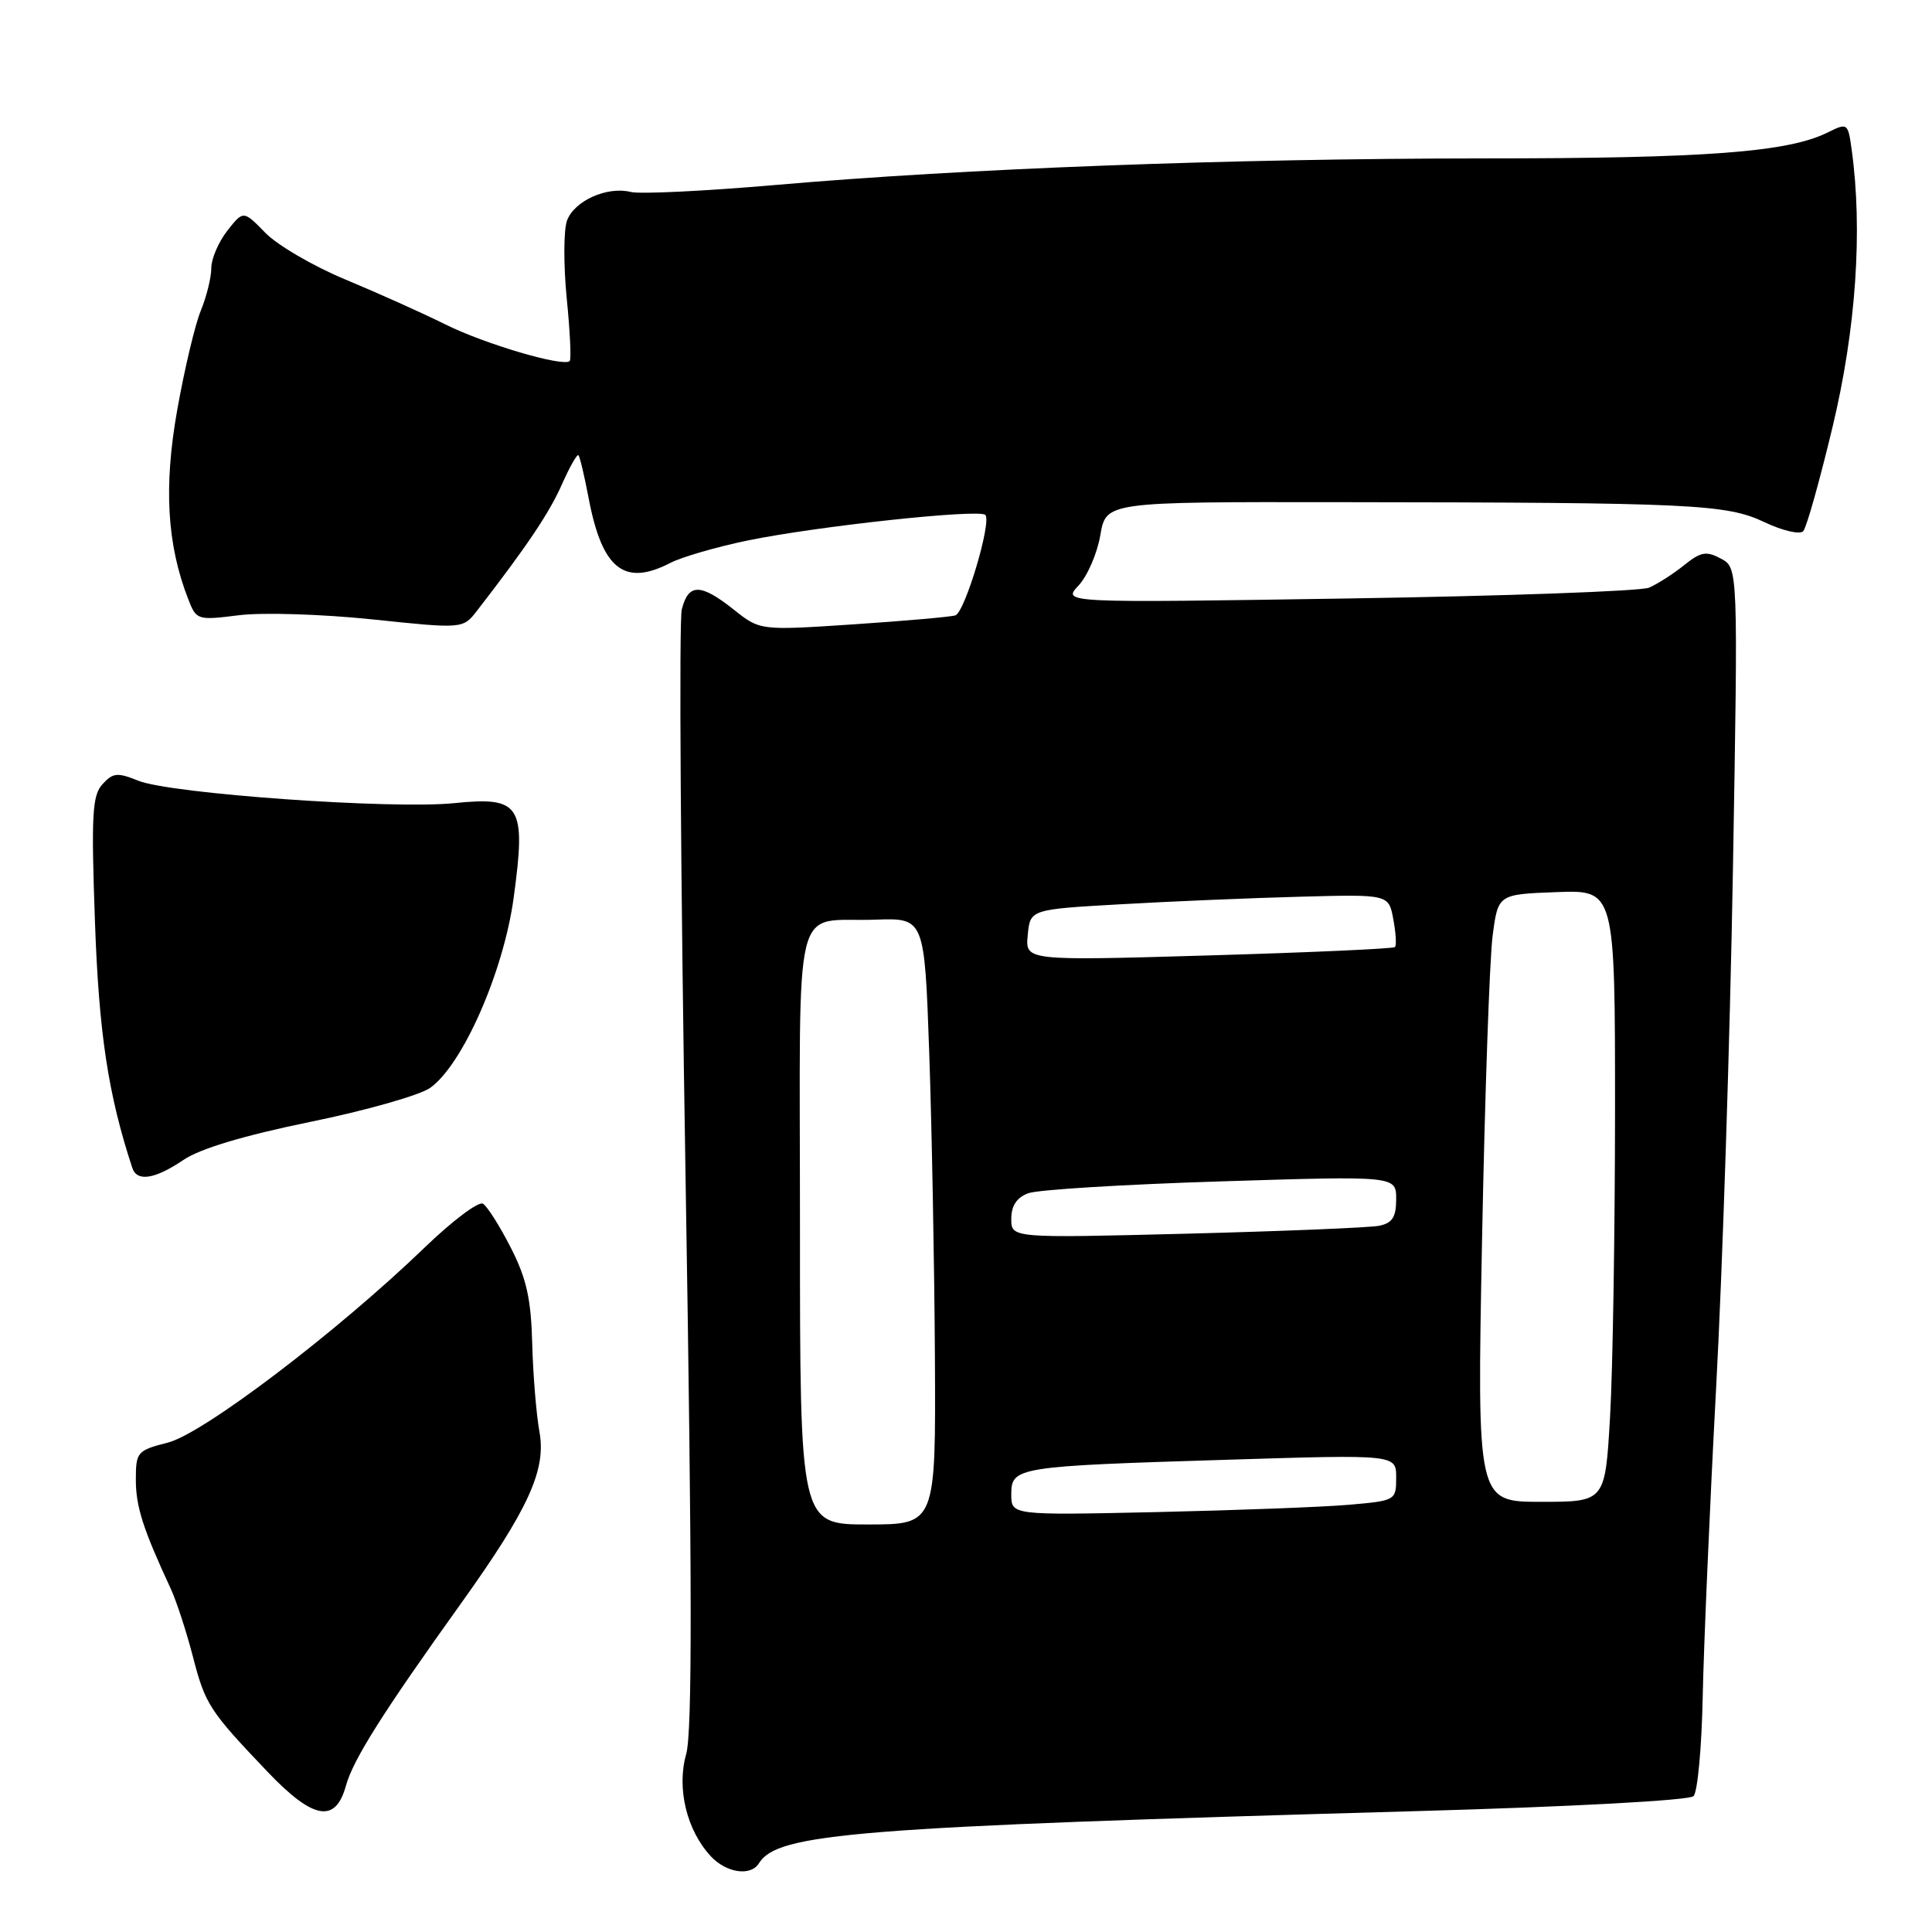<?xml version="1.0" encoding="UTF-8" standalone="no"?>
<!DOCTYPE svg PUBLIC "-//W3C//DTD SVG 1.1//EN" "http://www.w3.org/Graphics/SVG/1.1/DTD/svg11.dtd" >
<svg xmlns="http://www.w3.org/2000/svg" xmlns:xlink="http://www.w3.org/1999/xlink" version="1.1" viewBox="0 0 256 256">
 <g >
 <path fill="currentColor"
d=" M 100.56 246.90 C 103.03 242.90 113.23 242.09 187.46 239.99 C 208.17 239.41 223.84 238.56 224.40 238.00 C 224.94 237.46 225.49 231.50 225.62 224.76 C 225.76 218.02 226.55 199.68 227.39 184.00 C 228.24 168.32 229.24 137.44 229.62 115.37 C 230.31 75.24 230.31 75.24 228.03 74.02 C 226.09 72.98 225.36 73.11 223.13 74.91 C 221.68 76.07 219.60 77.40 218.50 77.87 C 217.40 78.33 199.46 78.98 178.63 79.30 C 140.76 79.89 140.76 79.89 142.90 77.60 C 144.08 76.35 145.39 73.33 145.80 70.91 C 146.56 66.50 146.56 66.50 177.53 66.54 C 224.37 66.59 228.78 66.80 233.82 69.20 C 236.24 70.34 238.50 70.86 238.94 70.38 C 239.38 69.89 241.13 63.65 242.84 56.50 C 245.93 43.61 246.83 30.49 245.36 19.86 C 244.87 16.29 244.81 16.25 242.18 17.55 C 236.92 20.17 226.08 20.99 196.50 20.99 C 162.91 21.01 127.88 22.32 102.64 24.52 C 93.37 25.32 84.80 25.74 83.60 25.44 C 80.45 24.65 76.10 26.60 75.13 29.23 C 74.68 30.48 74.66 35.09 75.09 39.48 C 75.53 43.86 75.71 47.63 75.49 47.84 C 74.67 48.66 64.23 45.59 59.00 42.98 C 55.98 41.48 50.03 38.81 45.80 37.05 C 41.56 35.29 36.78 32.51 35.17 30.86 C 32.25 27.87 32.25 27.87 30.12 30.57 C 28.96 32.06 28.00 34.28 28.00 35.51 C 28.00 36.75 27.38 39.27 26.62 41.13 C 25.85 42.98 24.44 48.93 23.48 54.34 C 21.68 64.46 22.12 72.14 24.93 79.36 C 26.02 82.18 26.14 82.21 31.67 81.52 C 34.79 81.13 42.68 81.38 49.32 82.07 C 61.34 83.33 61.34 83.33 63.21 80.92 C 69.80 72.41 72.77 67.99 74.43 64.24 C 75.47 61.90 76.46 60.13 76.65 60.32 C 76.83 60.50 77.44 63.07 78.00 66.02 C 79.79 75.43 82.72 77.75 88.84 74.58 C 90.34 73.81 94.94 72.47 99.06 71.62 C 108.21 69.73 129.75 67.41 130.56 68.23 C 131.44 69.11 127.86 81.13 126.59 81.54 C 125.99 81.74 119.92 82.27 113.10 82.73 C 100.71 83.55 100.71 83.55 97.22 80.77 C 92.82 77.28 91.22 77.28 90.34 80.75 C 89.96 82.26 90.18 116.12 90.84 156.00 C 91.72 209.42 91.74 229.54 90.92 232.44 C 89.64 236.95 90.99 242.54 94.19 245.97 C 96.25 248.18 99.48 248.65 100.56 246.90 Z  M 45.84 236.61 C 46.79 233.16 50.73 226.92 61.06 212.50 C 70.02 199.98 72.40 194.79 71.48 189.72 C 71.06 187.40 70.63 182.12 70.52 178.00 C 70.37 172.12 69.76 169.38 67.68 165.32 C 66.23 162.47 64.57 159.85 64.00 159.50 C 63.42 159.14 59.93 161.77 56.23 165.34 C 44.66 176.49 26.95 189.95 22.25 191.15 C 18.17 192.19 18.00 192.40 18.00 196.08 C 18.00 199.64 18.96 202.62 22.62 210.50 C 23.38 212.15 24.70 216.19 25.55 219.47 C 27.20 225.85 27.71 226.65 35.43 234.75 C 41.50 241.12 44.45 241.65 45.84 236.61 Z  M 24.30 153.70 C 26.52 152.20 32.28 150.47 41.09 148.66 C 48.47 147.16 55.62 145.12 57.00 144.15 C 61.31 141.08 66.72 128.78 68.06 118.98 C 69.74 106.67 69.01 105.52 60.20 106.42 C 51.99 107.26 22.61 105.18 18.33 103.45 C 15.56 102.33 14.96 102.39 13.58 103.91 C 12.22 105.41 12.08 107.97 12.58 122.08 C 13.10 136.89 14.33 145.03 17.53 154.75 C 18.14 156.63 20.52 156.26 24.30 153.70 Z  M 106.00 162.57 C 106.00 117.63 104.86 122.26 116.00 121.86 C 122.50 121.63 122.50 121.63 123.13 139.56 C 123.47 149.43 123.81 167.51 123.88 179.75 C 124.00 202.00 124.00 202.00 115.00 202.00 C 106.00 202.00 106.00 202.00 106.00 162.57 Z  M 134.00 198.00 C 134.00 194.39 134.69 194.28 162.75 193.42 C 185.00 192.73 185.00 192.73 185.00 195.78 C 185.00 198.81 184.93 198.85 178.75 199.39 C 175.31 199.69 163.84 200.12 153.25 200.36 C 134.00 200.78 134.00 200.78 134.00 198.00 Z  M 196.38 164.25 C 196.75 145.14 197.38 127.03 197.78 124.00 C 198.50 118.50 198.50 118.50 206.25 118.21 C 214.00 117.92 214.00 117.92 214.00 147.21 C 213.99 163.32 213.70 181.56 213.34 187.75 C 212.69 199.00 212.69 199.00 204.20 199.00 C 195.71 199.00 195.71 199.00 196.38 164.25 Z  M 134.00 161.50 C 134.00 159.77 134.72 158.68 136.25 158.11 C 137.49 157.64 148.96 156.94 161.75 156.54 C 185.00 155.81 185.00 155.81 185.00 158.89 C 185.00 161.27 184.50 162.06 182.75 162.42 C 181.51 162.67 170.04 163.14 157.25 163.47 C 134.00 164.06 134.00 164.06 134.00 161.50 Z  M 136.18 123.91 C 136.50 120.50 136.50 120.50 148.50 119.82 C 155.10 119.44 165.79 118.99 172.25 118.82 C 184.01 118.50 184.01 118.50 184.62 121.80 C 184.96 123.61 185.06 125.27 184.84 125.49 C 184.63 125.71 173.51 126.21 160.15 126.60 C 135.85 127.31 135.85 127.31 136.18 123.91 Z "/>
</g>
</svg>
